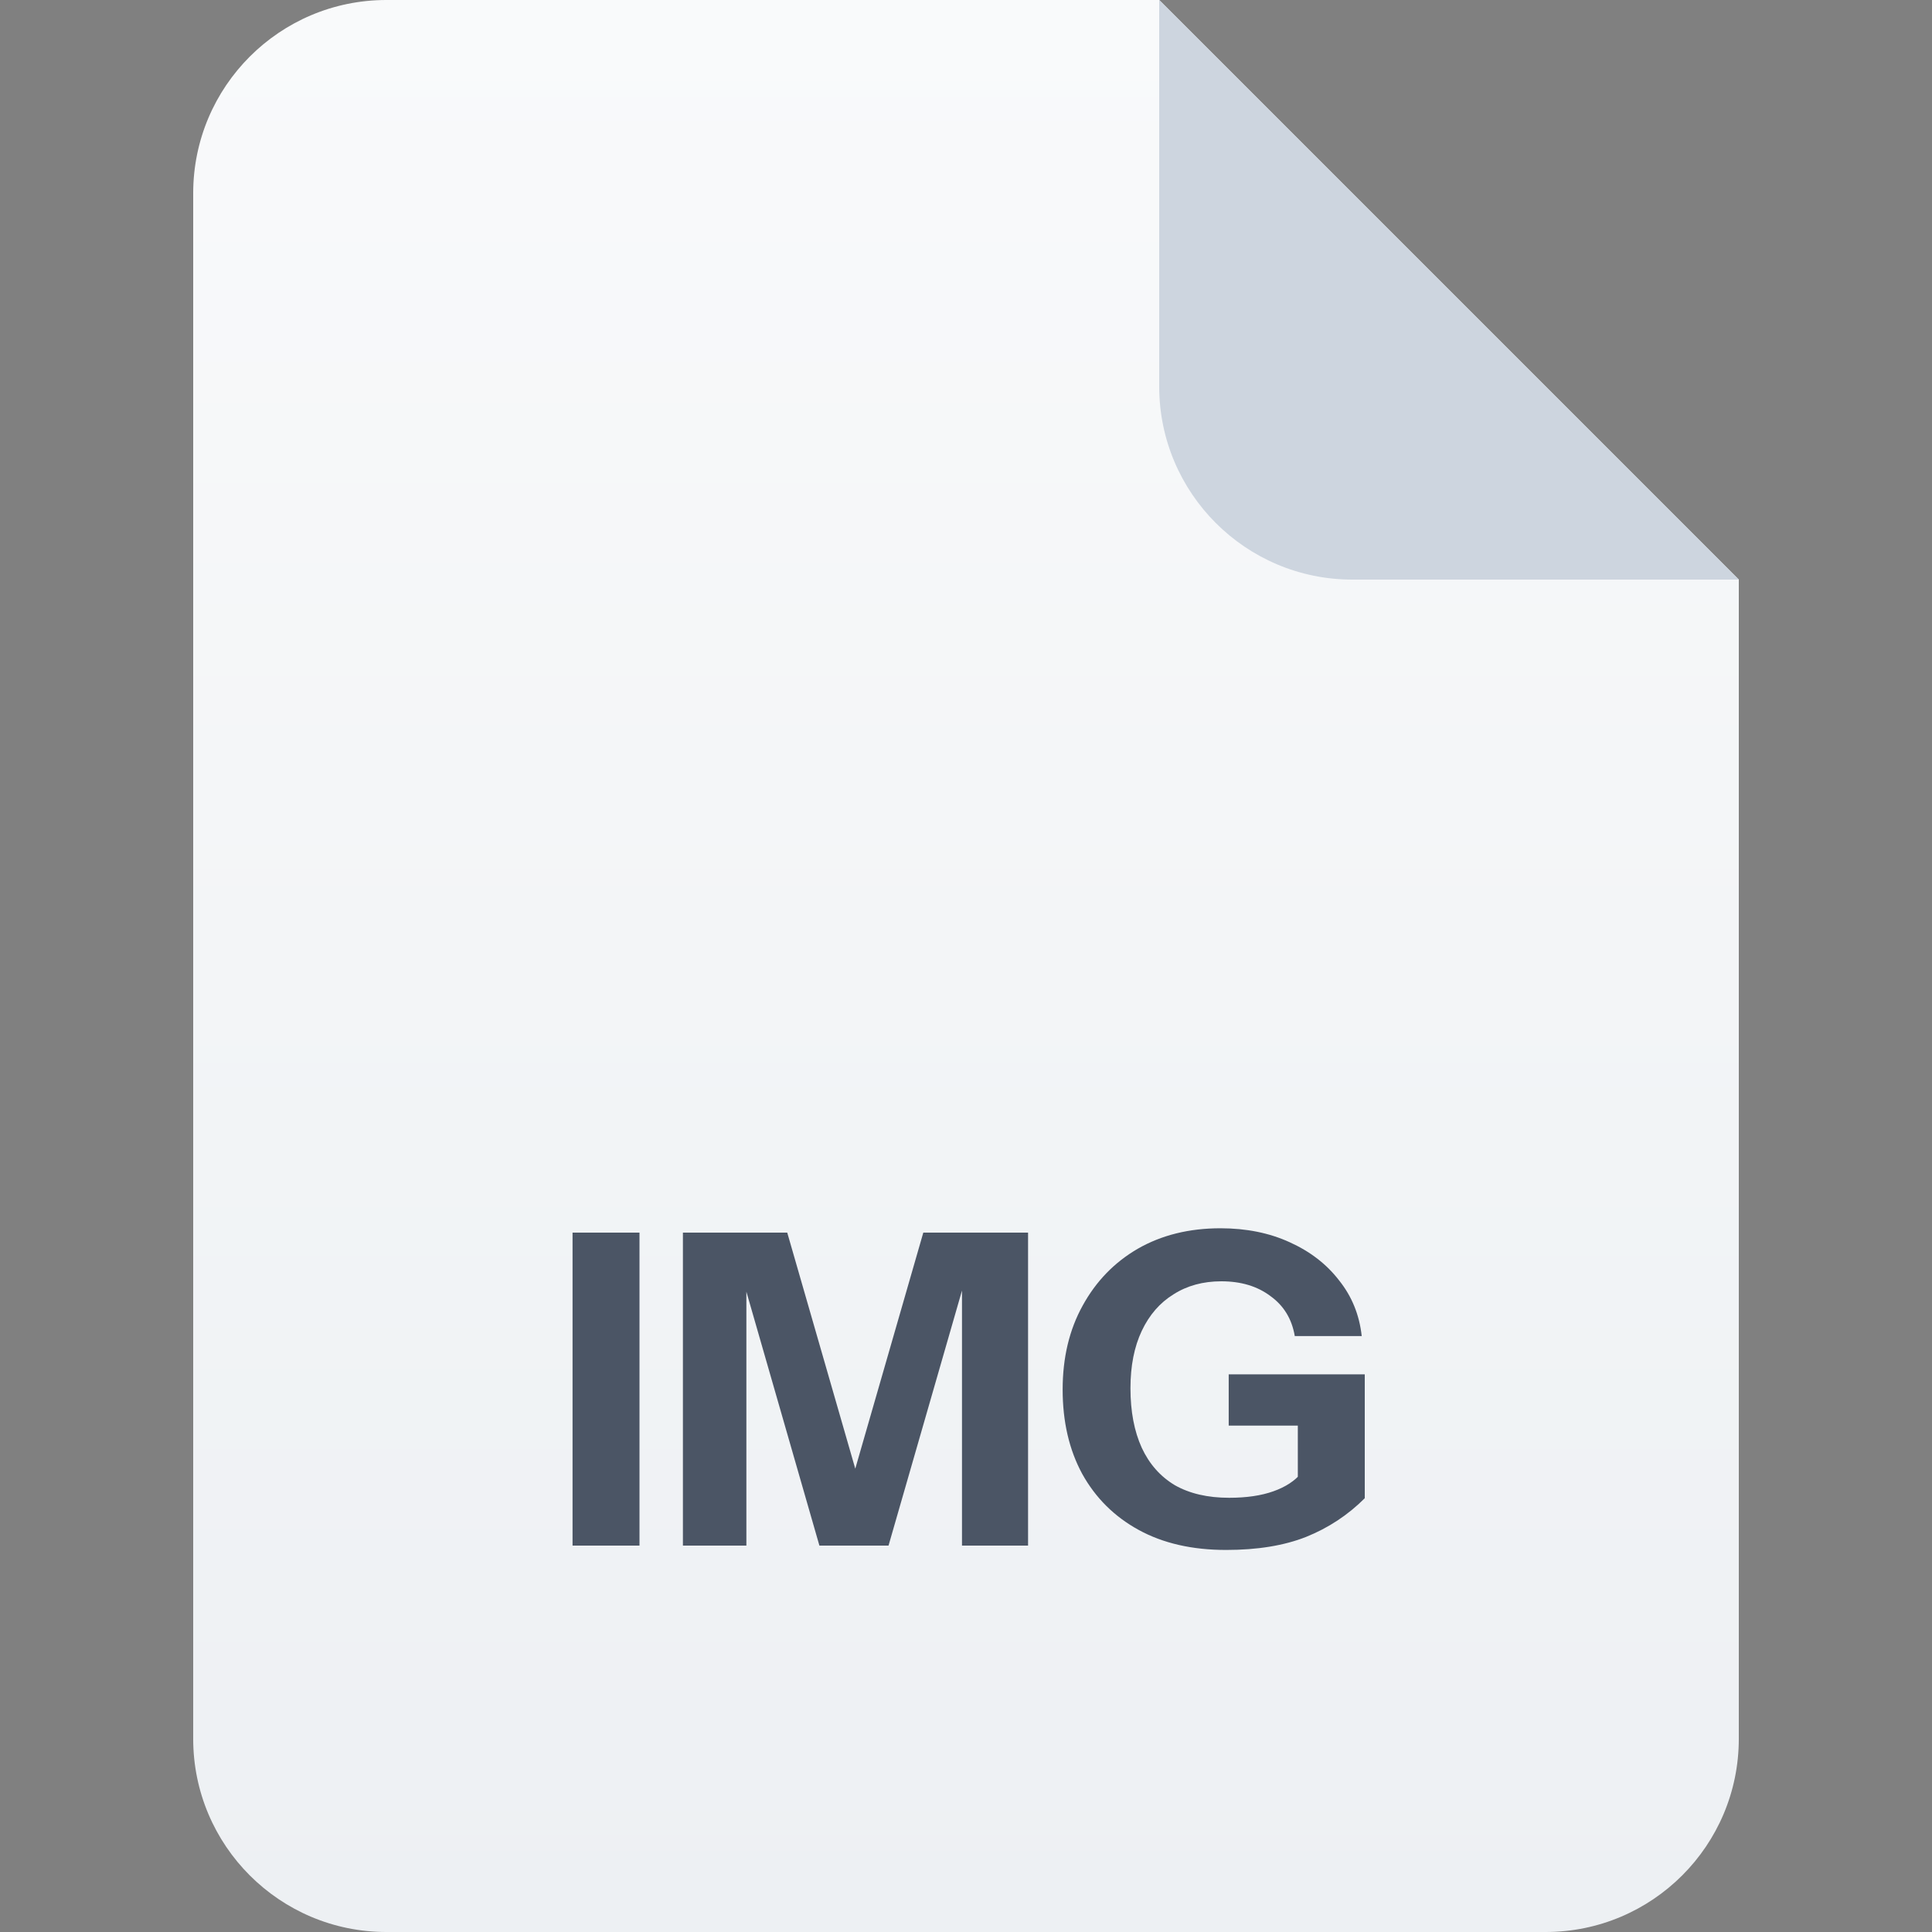 <svg width="40" height="40" viewBox="0 0 40 40" fill="none" xmlns="http://www.w3.org/2000/svg">
<rect x="0" y="0" width="40" height="40" fill="#808080" stroke="none"/>
<path d="M4 4C4 1.791 5.791 0 8 0H24L36 12V36C36 38.209 34.209 40 32 40H8C5.791 40 4 38.209 4 36V4Z" fill="url(#paint0_linear_6726_48806)"/>
<path d="M24 0L36 12H28C25.791 12 24 10.209 24 8V0Z" fill="#CDD5DF"/>
<path d="M11.854 32V25.52H13.24V32H11.854Z" fill="#4B5565"/>
<path d="M14.139 32V25.52H16.299L18.099 31.766H17.316L19.116 25.52H21.285V32H19.917V25.907H20.151L18.396 32H16.965L15.228 25.961H15.453V32H14.139Z" fill="#4B5565"/>
<path d="M25.385 32.09C24.683 32.09 24.08 31.952 23.576 31.676C23.072 31.4 22.682 31.013 22.406 30.515C22.136 30.017 22.001 29.435 22.001 28.769C22.001 28.109 22.139 27.53 22.415 27.032C22.691 26.528 23.072 26.135 23.558 25.853C24.05 25.571 24.62 25.43 25.268 25.43C25.802 25.43 26.279 25.526 26.699 25.718C27.125 25.91 27.467 26.174 27.725 26.51C27.989 26.84 28.145 27.224 28.193 27.662H26.807C26.747 27.308 26.579 27.032 26.303 26.834C26.033 26.63 25.694 26.528 25.286 26.528C24.908 26.528 24.578 26.618 24.296 26.798C24.014 26.972 23.795 27.224 23.639 27.554C23.483 27.884 23.405 28.28 23.405 28.742C23.405 29.222 23.483 29.633 23.639 29.975C23.795 30.311 24.023 30.569 24.323 30.749C24.629 30.923 25.004 31.01 25.448 31.01C25.808 31.01 26.114 30.965 26.366 30.875C26.618 30.785 26.81 30.659 26.942 30.497L28.256 31.019C27.908 31.367 27.503 31.634 27.041 31.82C26.585 32 26.033 32.09 25.385 32.09ZM26.87 31.019V29.237L27.149 29.516H25.439V28.454H28.256V31.019H26.87Z" fill="#4B5565"/>
<defs>
<linearGradient id="paint0_linear_6726_48806" x1="20" y1="0" x2="20" y2="40" gradientUnits="userSpaceOnUse">
<stop stop-color="#F9FAFB"/>
<stop offset="1" stop-color="#EDF0F3"/>
</linearGradient>
</defs>
</svg>
